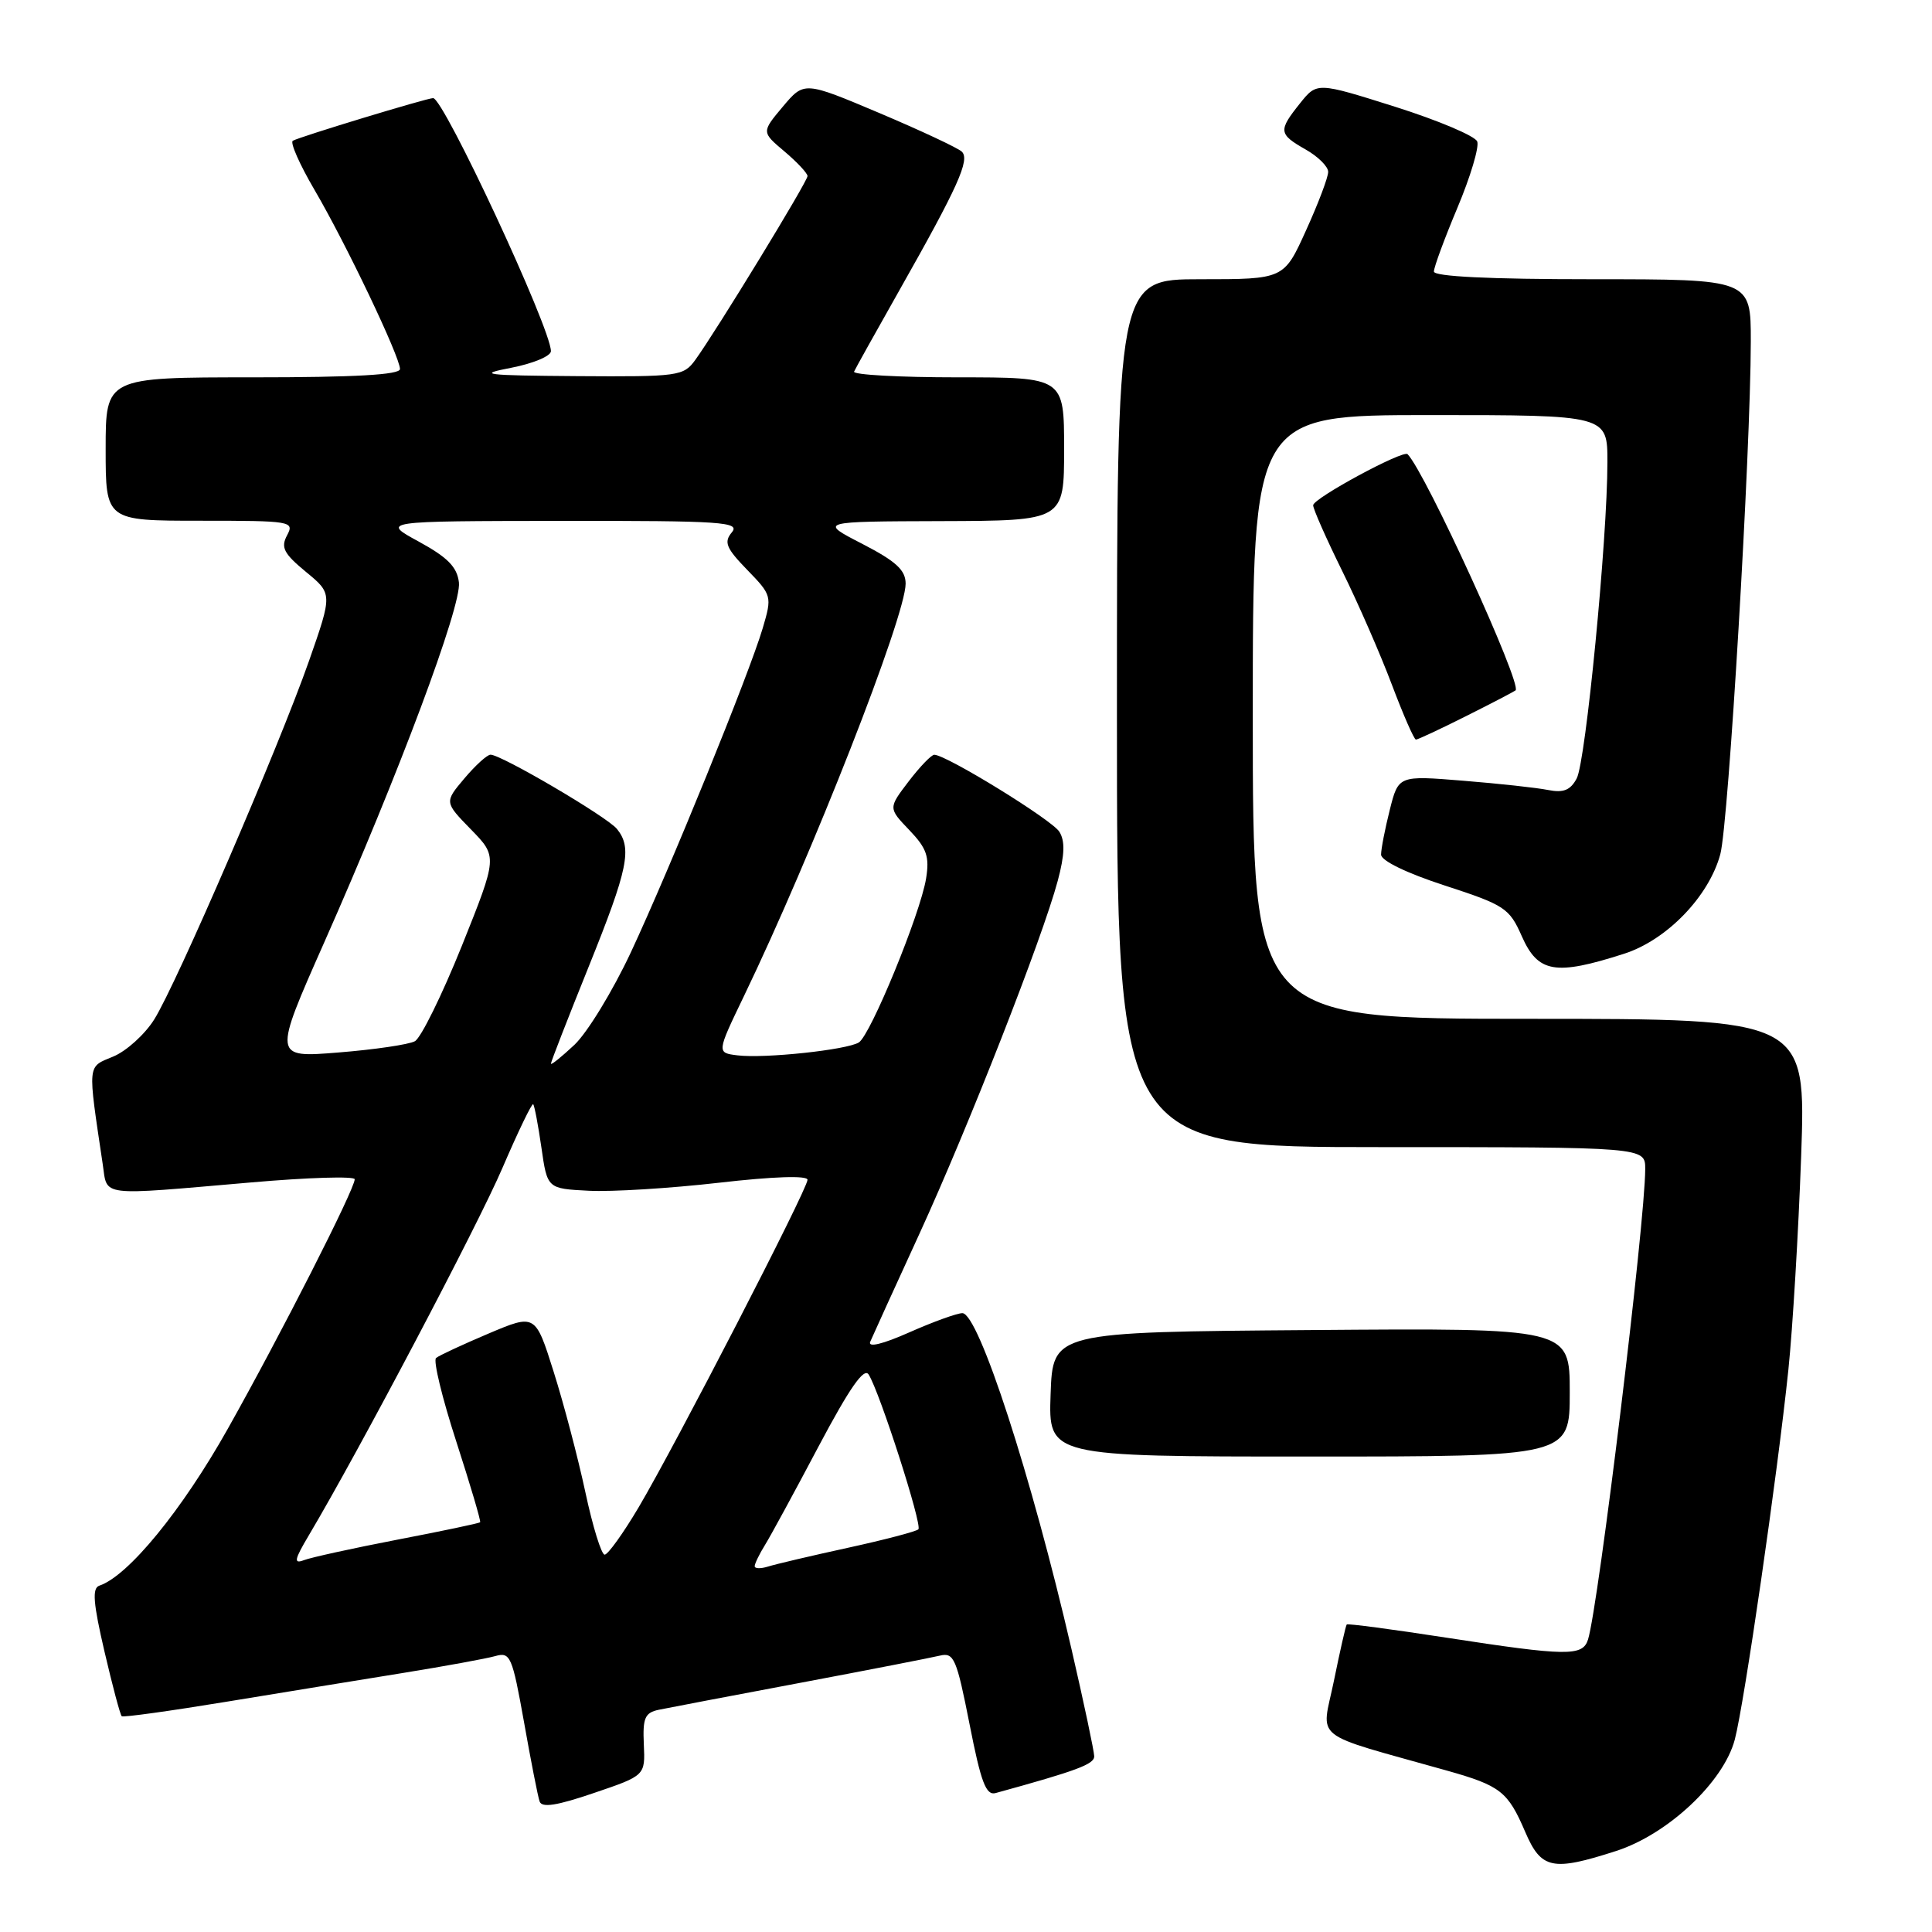 <?xml version="1.0" encoding="UTF-8" standalone="no"?>
<!DOCTYPE svg PUBLIC "-//W3C//DTD SVG 1.1//EN" "http://www.w3.org/Graphics/SVG/1.1/DTD/svg11.dtd" >
<svg xmlns="http://www.w3.org/2000/svg" xmlns:xlink="http://www.w3.org/1999/xlink" version="1.1" viewBox="0 0 256 256">
 <g >
 <path fill="currentColor"
d=" M 214.13 245.27 C 221.01 243.05 228.38 236.13 229.87 230.50 C 231.13 225.70 235.51 195.50 236.97 181.50 C 237.54 176.00 238.30 163.29 238.66 153.25 C 239.31 135.00 239.31 135.00 202.66 135.00 C 166.00 135.00 166.00 135.00 166.00 95.00 C 166.00 55.00 166.00 55.00 189.50 55.00 C 213.00 55.00 213.00 55.00 212.99 61.25 C 212.99 71.42 210.12 100.91 208.92 103.15 C 208.09 104.71 207.16 105.08 205.14 104.68 C 203.66 104.38 198.60 103.83 193.88 103.45 C 185.30 102.75 185.30 102.75 184.15 107.32 C 183.52 109.83 183.00 112.49 183.00 113.24 C 183.00 114.05 186.38 115.69 191.45 117.34 C 199.38 119.92 200.00 120.33 201.64 124.04 C 203.79 128.91 206.07 129.31 215.19 126.38 C 220.85 124.57 226.44 118.79 227.95 113.19 C 229.04 109.14 231.97 59.88 231.99 45.25 C 232.00 37.00 232.00 37.00 211.00 37.00 C 197.35 37.00 190.00 36.64 190.00 35.98 C 190.00 35.41 191.40 31.61 193.12 27.52 C 194.84 23.43 196.02 19.48 195.74 18.75 C 195.46 18.02 190.56 15.95 184.87 14.15 C 174.51 10.88 174.51 10.88 172.26 13.69 C 169.36 17.32 169.41 17.76 172.99 19.80 C 174.64 20.73 175.99 22.07 175.99 22.77 C 176.00 23.47 174.68 26.96 173.06 30.52 C 170.13 37.00 170.13 37.00 159.06 37.00 C 148.00 37.00 148.00 37.00 148.00 94.50 C 148.00 152.00 148.00 152.00 183.00 152.00 C 218.00 152.00 218.00 152.00 218.00 154.89 C 218.00 161.90 211.80 212.85 210.42 217.25 C 209.71 219.49 207.63 219.46 191.59 216.99 C 184.48 215.89 178.57 215.11 178.45 215.25 C 178.32 215.39 177.56 218.75 176.75 222.72 C 175.10 230.79 173.40 229.45 191.75 234.62 C 198.83 236.62 199.80 237.38 202.10 242.74 C 204.22 247.68 205.69 247.99 214.13 245.27 Z  M 85.31 231.14 C 85.15 227.62 85.45 226.94 87.31 226.55 C 88.51 226.30 96.92 224.70 106.00 222.99 C 115.08 221.28 123.42 219.65 124.54 219.38 C 126.40 218.93 126.75 219.75 128.47 228.46 C 129.98 236.16 130.65 237.94 131.92 237.59 C 142.69 234.63 145.00 233.77 144.99 232.72 C 144.98 232.05 143.63 225.66 141.98 218.52 C 136.69 195.61 129.67 174.00 127.52 174.00 C 126.82 174.00 123.66 175.14 120.50 176.54 C 116.94 178.12 114.97 178.59 115.31 177.79 C 115.61 177.08 118.54 170.65 121.82 163.50 C 128.33 149.30 138.13 124.29 140.16 116.70 C 141.08 113.26 141.14 111.44 140.37 110.21 C 139.40 108.64 125.41 100.03 123.80 100.01 C 123.42 100.00 121.89 101.59 120.40 103.54 C 117.70 107.08 117.70 107.08 120.49 109.99 C 122.80 112.41 123.18 113.50 122.71 116.41 C 121.95 121.09 115.35 137.17 113.80 138.13 C 112.20 139.12 101.29 140.28 97.72 139.84 C 94.96 139.50 94.96 139.50 98.57 132.00 C 107.62 113.22 120.00 81.64 120.00 77.34 C 120.00 75.54 118.74 74.38 114.25 72.06 C 108.50 69.10 108.50 69.10 124.75 69.05 C 141.00 69.00 141.00 69.00 141.00 59.50 C 141.00 50.00 141.00 50.00 126.92 50.00 C 119.17 50.00 112.98 49.66 113.17 49.24 C 113.35 48.83 116.05 43.99 119.16 38.49 C 126.96 24.71 128.56 21.15 127.44 20.09 C 126.92 19.60 122.01 17.30 116.53 14.98 C 106.56 10.77 106.56 10.77 103.73 14.13 C 100.90 17.50 100.90 17.50 103.95 20.07 C 105.63 21.49 107.00 22.96 107.00 23.33 C 107.00 24.06 94.92 43.84 92.13 47.69 C 90.57 49.84 89.92 49.93 76.50 49.84 C 64.11 49.75 63.10 49.62 67.75 48.73 C 70.64 48.17 73.00 47.18 73.00 46.53 C 73.00 43.52 58.79 13.00 57.39 13.00 C 56.57 13.00 39.68 18.13 38.80 18.65 C 38.41 18.87 39.71 21.81 41.68 25.17 C 45.83 32.25 53.00 47.28 53.00 48.90 C 53.00 49.66 47.04 50.00 33.50 50.00 C 14.00 50.00 14.00 50.00 14.00 59.50 C 14.00 69.00 14.00 69.00 26.54 69.00 C 38.61 69.00 39.03 69.07 38.04 70.93 C 37.18 72.54 37.59 73.34 40.53 75.77 C 44.06 78.67 44.06 78.67 40.94 87.59 C 36.93 99.01 23.38 130.41 20.43 135.09 C 19.19 137.07 16.74 139.28 15.00 140.00 C 11.53 141.44 11.60 140.75 13.61 154.25 C 14.27 158.62 12.82 158.44 33.25 156.68 C 40.81 156.02 47.00 155.83 47.00 156.26 C 47.00 157.57 37.20 176.84 30.18 189.33 C 24.11 200.13 16.98 208.84 13.16 210.11 C 12.19 210.44 12.35 212.41 13.84 218.82 C 14.90 223.37 15.93 227.24 16.13 227.41 C 16.34 227.58 22.57 226.71 30.00 225.49 C 37.42 224.27 48.00 222.55 53.50 221.66 C 59.00 220.77 64.46 219.77 65.63 219.44 C 67.62 218.87 67.87 219.45 69.43 228.16 C 70.34 233.30 71.27 238.04 71.50 238.70 C 71.79 239.57 73.78 239.26 78.70 237.58 C 85.50 235.27 85.50 235.27 85.31 231.14 Z  M 208.00 184.49 C 208.00 175.97 208.00 175.97 173.75 176.24 C 139.50 176.50 139.50 176.50 139.21 184.75 C 138.92 193.00 138.92 193.00 173.46 193.00 C 208.00 193.00 208.00 193.00 208.00 184.49 Z  M 194.28 94.88 C 197.70 93.17 200.64 91.63 200.82 91.48 C 201.72 90.68 188.88 62.60 186.51 60.18 C 185.92 59.59 174.00 66.03 174.00 66.95 C 174.00 67.45 175.74 71.38 177.86 75.68 C 179.98 79.98 182.94 86.76 184.44 90.75 C 185.95 94.74 187.37 98.00 187.62 98.00 C 187.86 98.00 190.86 96.60 194.28 94.88 Z  M 100.00 207.53 C 100.00 207.20 100.61 205.93 101.37 204.71 C 102.12 203.50 105.32 197.61 108.48 191.63 C 112.58 183.90 114.49 181.16 115.10 182.13 C 116.57 184.45 122.24 202.10 121.69 202.64 C 121.41 202.93 117.20 204.03 112.35 205.09 C 107.49 206.15 102.73 207.27 101.76 207.58 C 100.79 207.88 100.00 207.86 100.00 207.53 Z  M 40.92 203.44 C 47.59 192.21 63.30 162.40 66.58 154.75 C 68.65 149.94 70.48 146.14 70.65 146.32 C 70.82 146.49 71.31 149.08 71.74 152.06 C 72.52 157.50 72.52 157.50 78.01 157.78 C 81.03 157.94 88.79 157.46 95.25 156.72 C 102.49 155.89 107.00 155.74 107.00 156.33 C 107.00 157.57 89.48 191.53 84.61 199.75 C 82.57 203.19 80.55 206.00 80.12 206.00 C 79.69 206.00 78.54 202.29 77.57 197.75 C 76.60 193.21 74.71 186.03 73.37 181.79 C 70.94 174.08 70.94 174.08 64.72 176.71 C 61.30 178.16 58.18 179.61 57.78 179.94 C 57.38 180.27 58.59 185.25 60.46 191.01 C 62.32 196.77 63.75 201.58 63.62 201.71 C 63.49 201.84 58.57 202.88 52.67 204.01 C 46.77 205.15 41.19 206.37 40.27 206.73 C 38.88 207.26 39.00 206.67 40.92 203.44 Z  M 73.00 140.94 C 73.00 140.70 75.25 134.92 78.00 128.10 C 83.24 115.10 83.80 112.37 81.75 109.84 C 80.44 108.23 66.43 100.00 65.00 100.00 C 64.55 100.00 62.99 101.42 61.53 103.15 C 58.88 106.29 58.88 106.29 62.41 109.91 C 65.93 113.52 65.93 113.52 61.19 125.35 C 58.57 131.85 55.78 137.53 54.97 137.97 C 54.16 138.41 49.60 139.08 44.84 139.46 C 36.19 140.16 36.19 140.16 42.98 124.83 C 52.81 102.65 61.17 80.29 60.81 77.18 C 60.57 75.13 59.32 73.86 55.50 71.77 C 50.50 69.05 50.50 69.05 74.37 69.02 C 95.76 69.00 98.11 69.16 96.97 70.54 C 95.89 71.84 96.21 72.63 99.01 75.51 C 102.28 78.88 102.31 79.01 101.07 83.22 C 99.28 89.27 88.78 115.08 83.60 126.17 C 81.20 131.30 77.83 136.82 76.12 138.44 C 74.40 140.05 73.00 141.18 73.00 140.94 Z "/>
</g>
</svg>